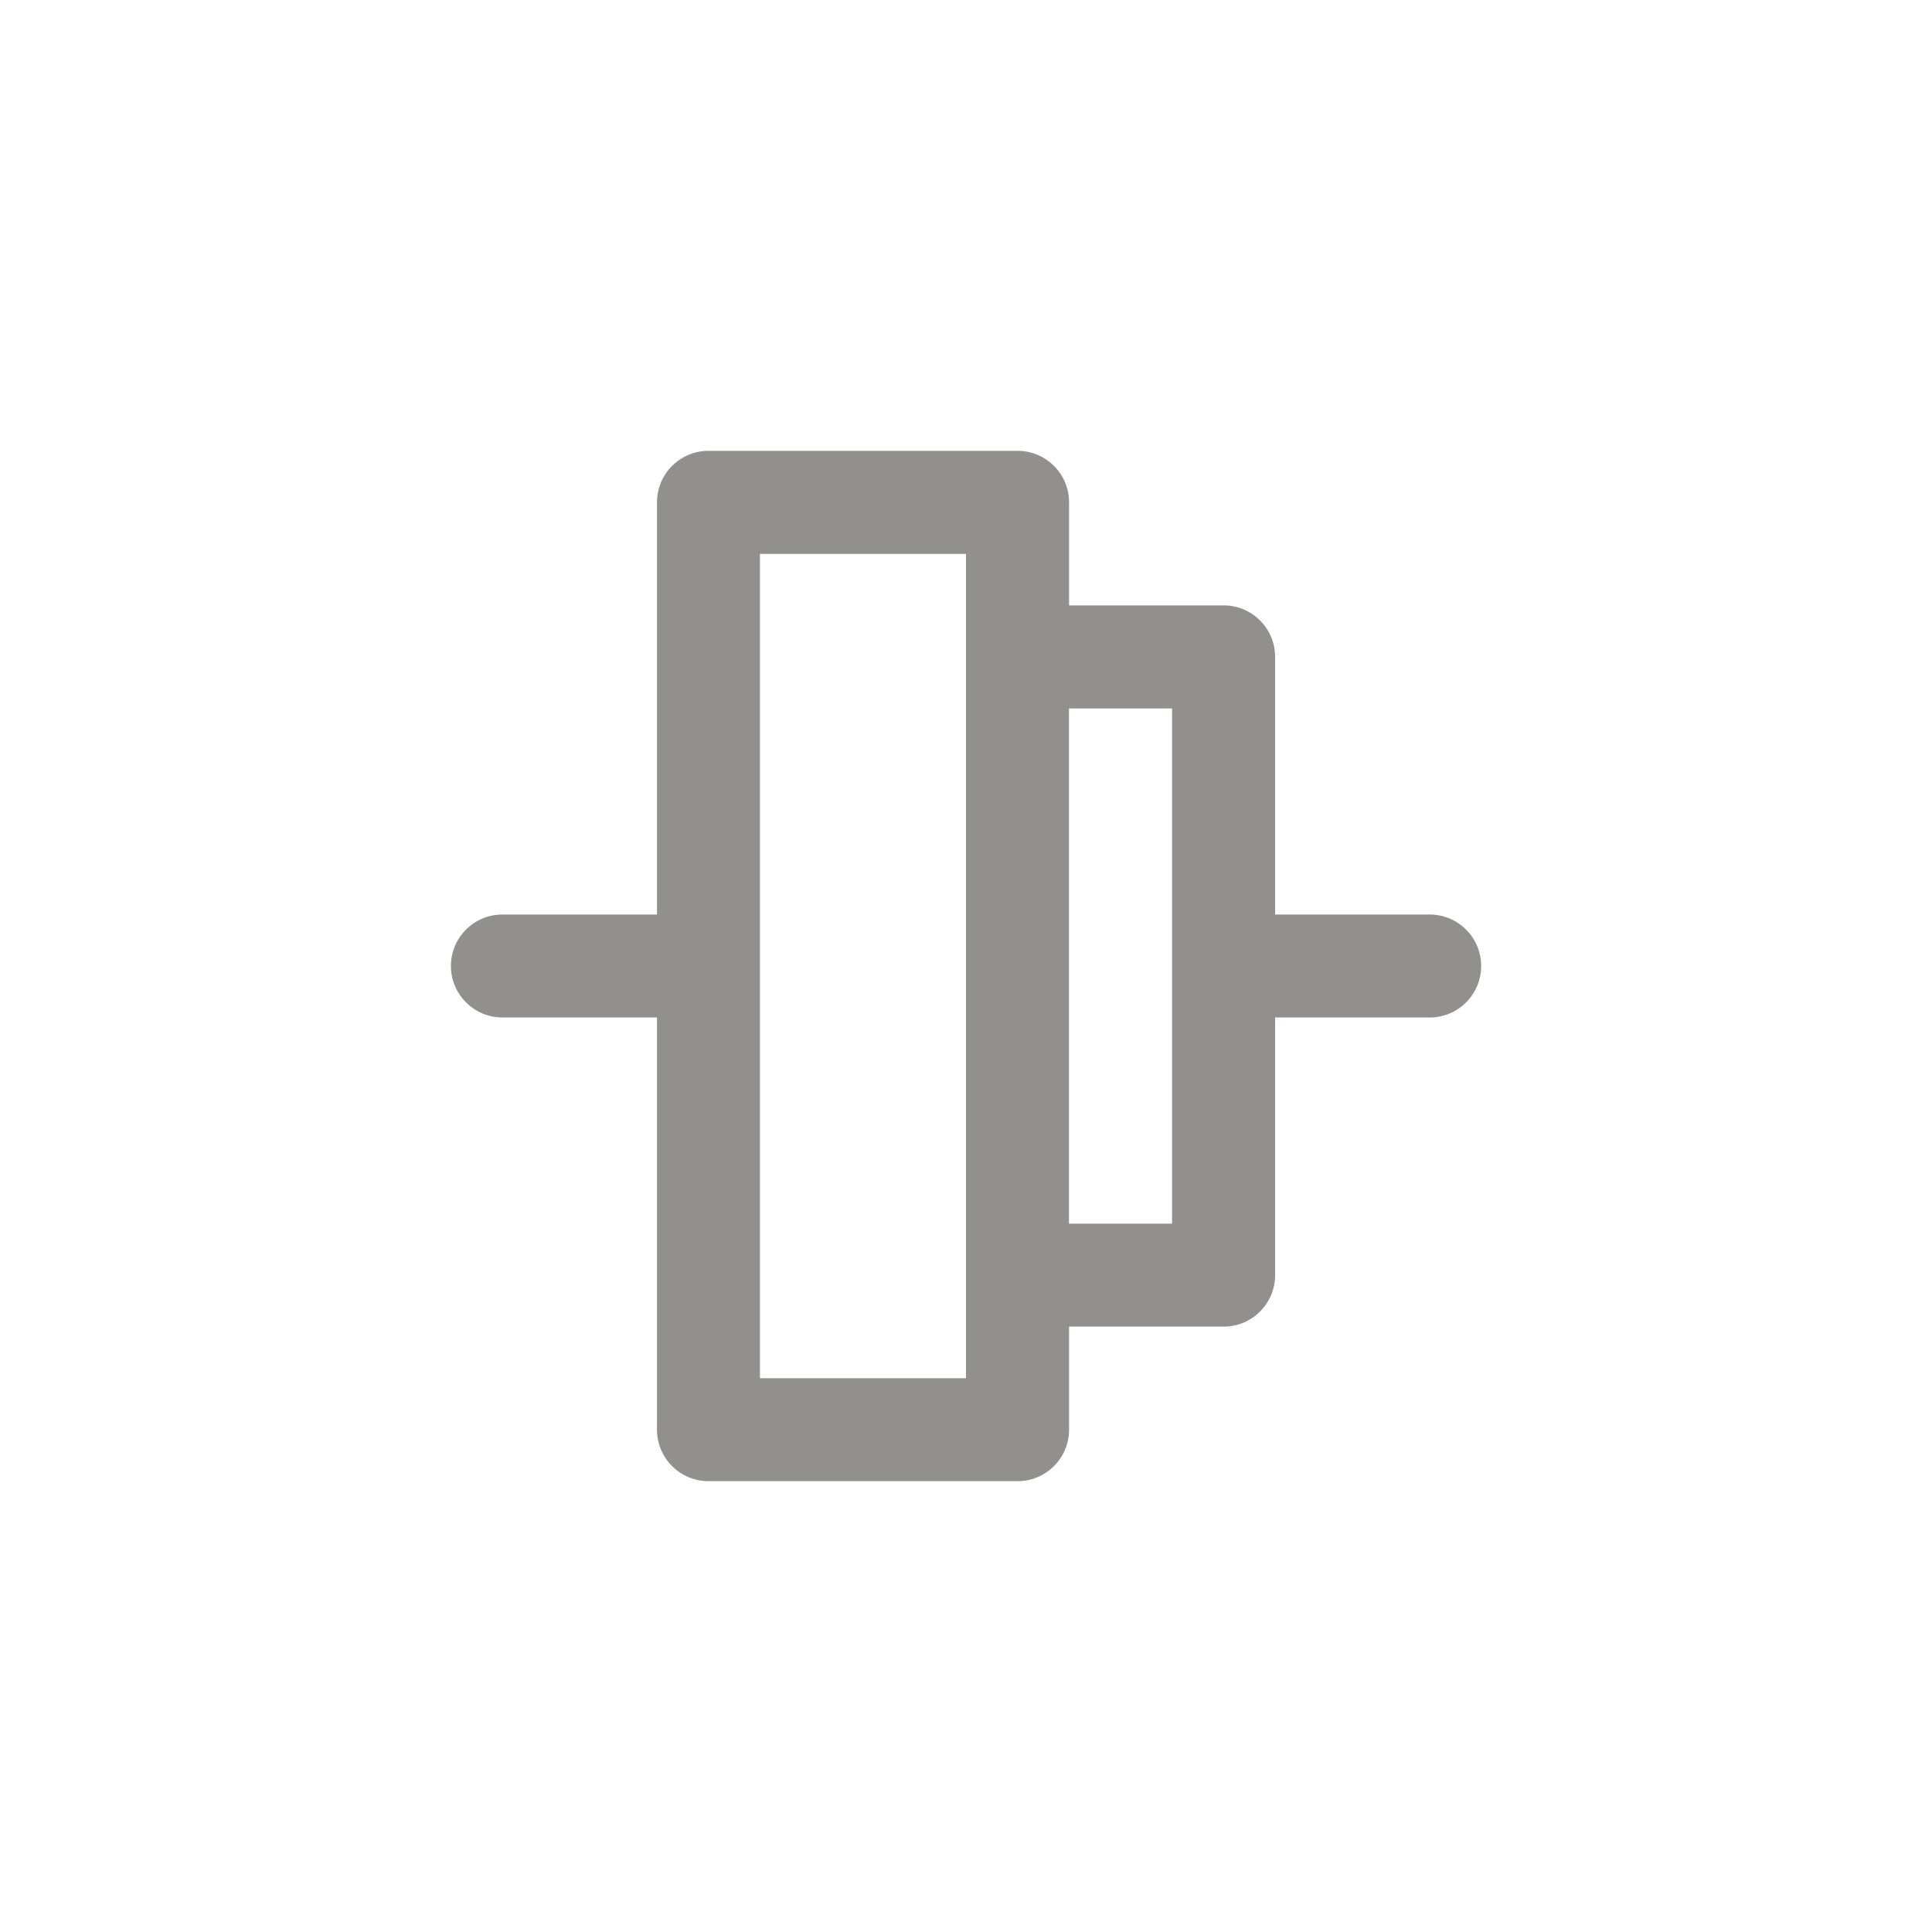 <!-- Generated by IcoMoon.io -->
<svg version="1.1" xmlns="http://www.w3.org/2000/svg" width="40" height="40" viewBox="0 0 40 40">
<title>ul-vertical-align-center</title>
<path fill="#91908d" d="M29.6 18.934h-3.2v-5.334c0-0.589-0.478-1.066-1.066-1.066v0h-3.2v-2.134c0-0.589-0.478-1.066-1.066-1.066v0h-6.4c-0.589 0-1.066 0.478-1.066 1.066v0 8.534h-3.2c-0.589 0-1.066 0.478-1.066 1.066s0.478 1.066 1.066 1.066v0h3.2v8.534c0 0.589 0.478 1.066 1.066 1.066v0h6.4c0.589 0 1.066-0.478 1.066-1.066v0-2.134h3.2c0.589 0 1.066-0.478 1.066-1.066v0-5.334h3.2c0.589 0 1.066-0.478 1.066-1.066s-0.478-1.066-1.066-1.066v0zM20 28.534h-4.266v-17.066h4.266zM24.266 25.334h-2.134v-10.666h2.134z"></path>
</svg>
